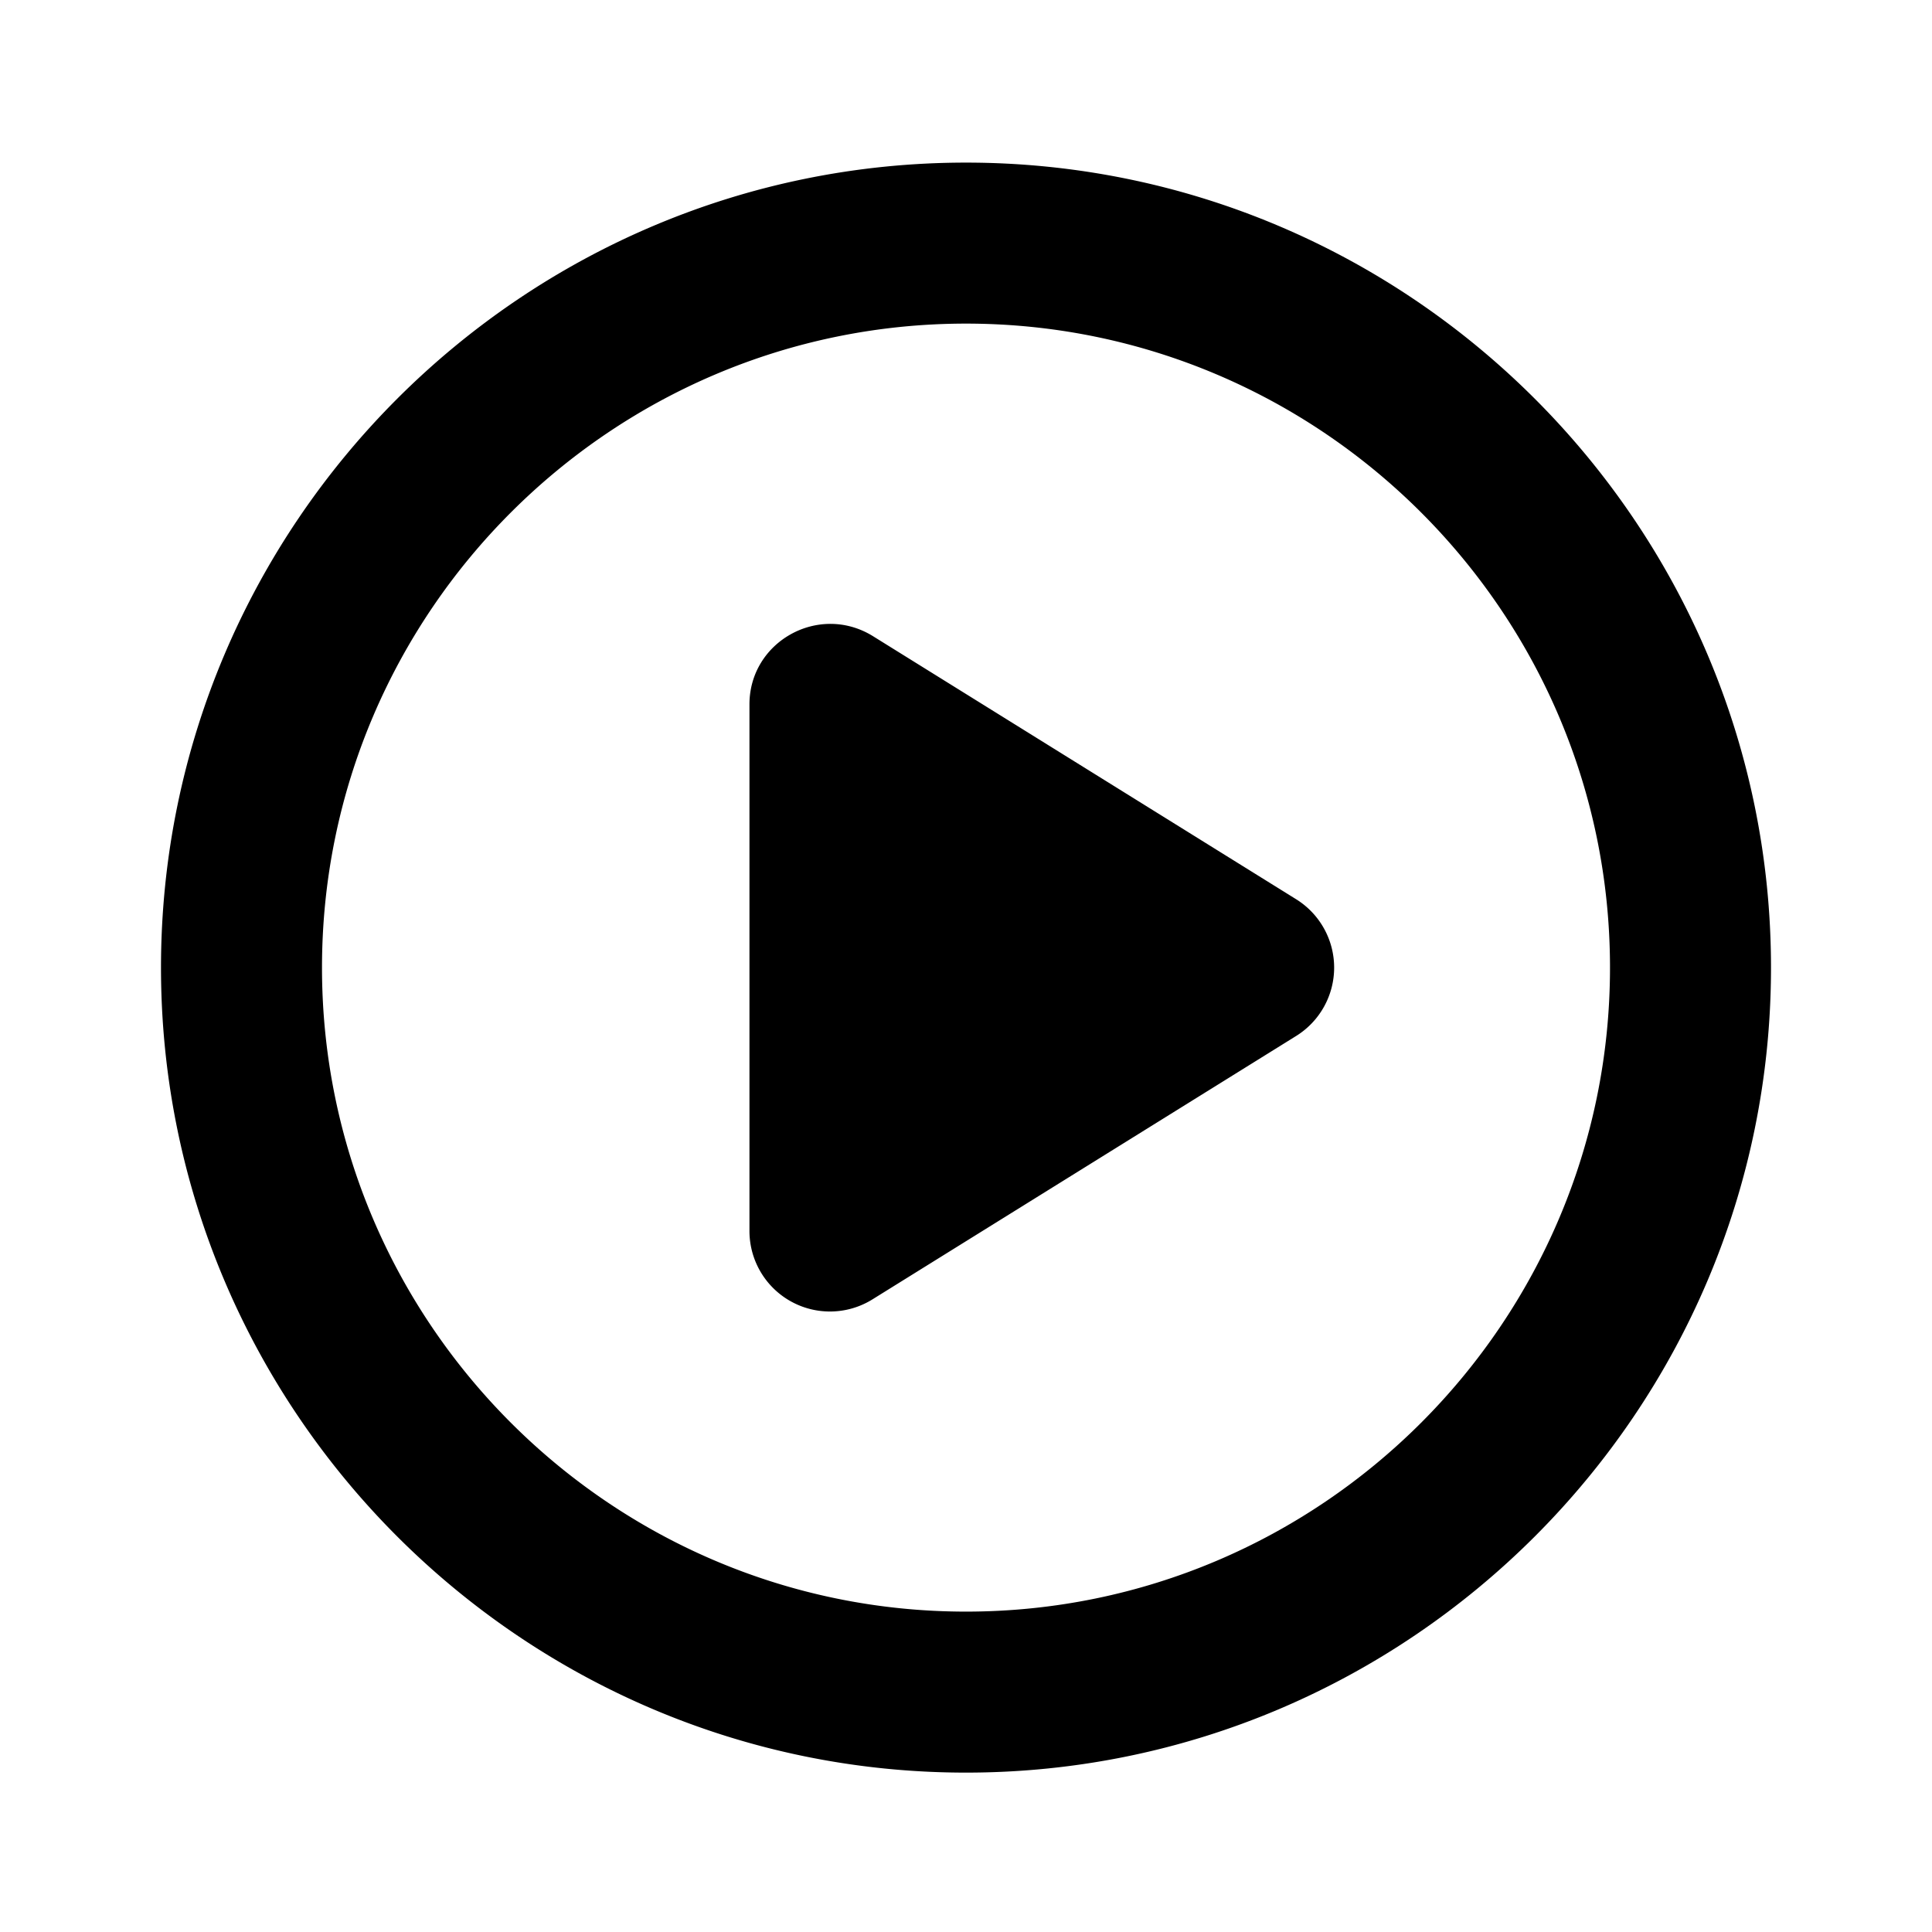 <svg xmlns="http://www.w3.org/2000/svg" width="24" height="24" viewBox="0 0 24 24" fill="currentColor"><path d="m16.1 12.87-5.26 3.27a1 1 0 0 1-1.53-.85V8.75c0-.78.86-1.26 1.53-.85l5.26 3.27a1 1 0 0 1 0 1.7m5.9-.85c0 5.51-4.49 10-10 10s-10-4.49-10-10 4.49-10 10-10 10 4.49 10 10m-2 0c0-4.41-3.59-8-8-8s-8 3.59-8 8 3.59 8 8 8 8-3.59 8-8"/></svg>